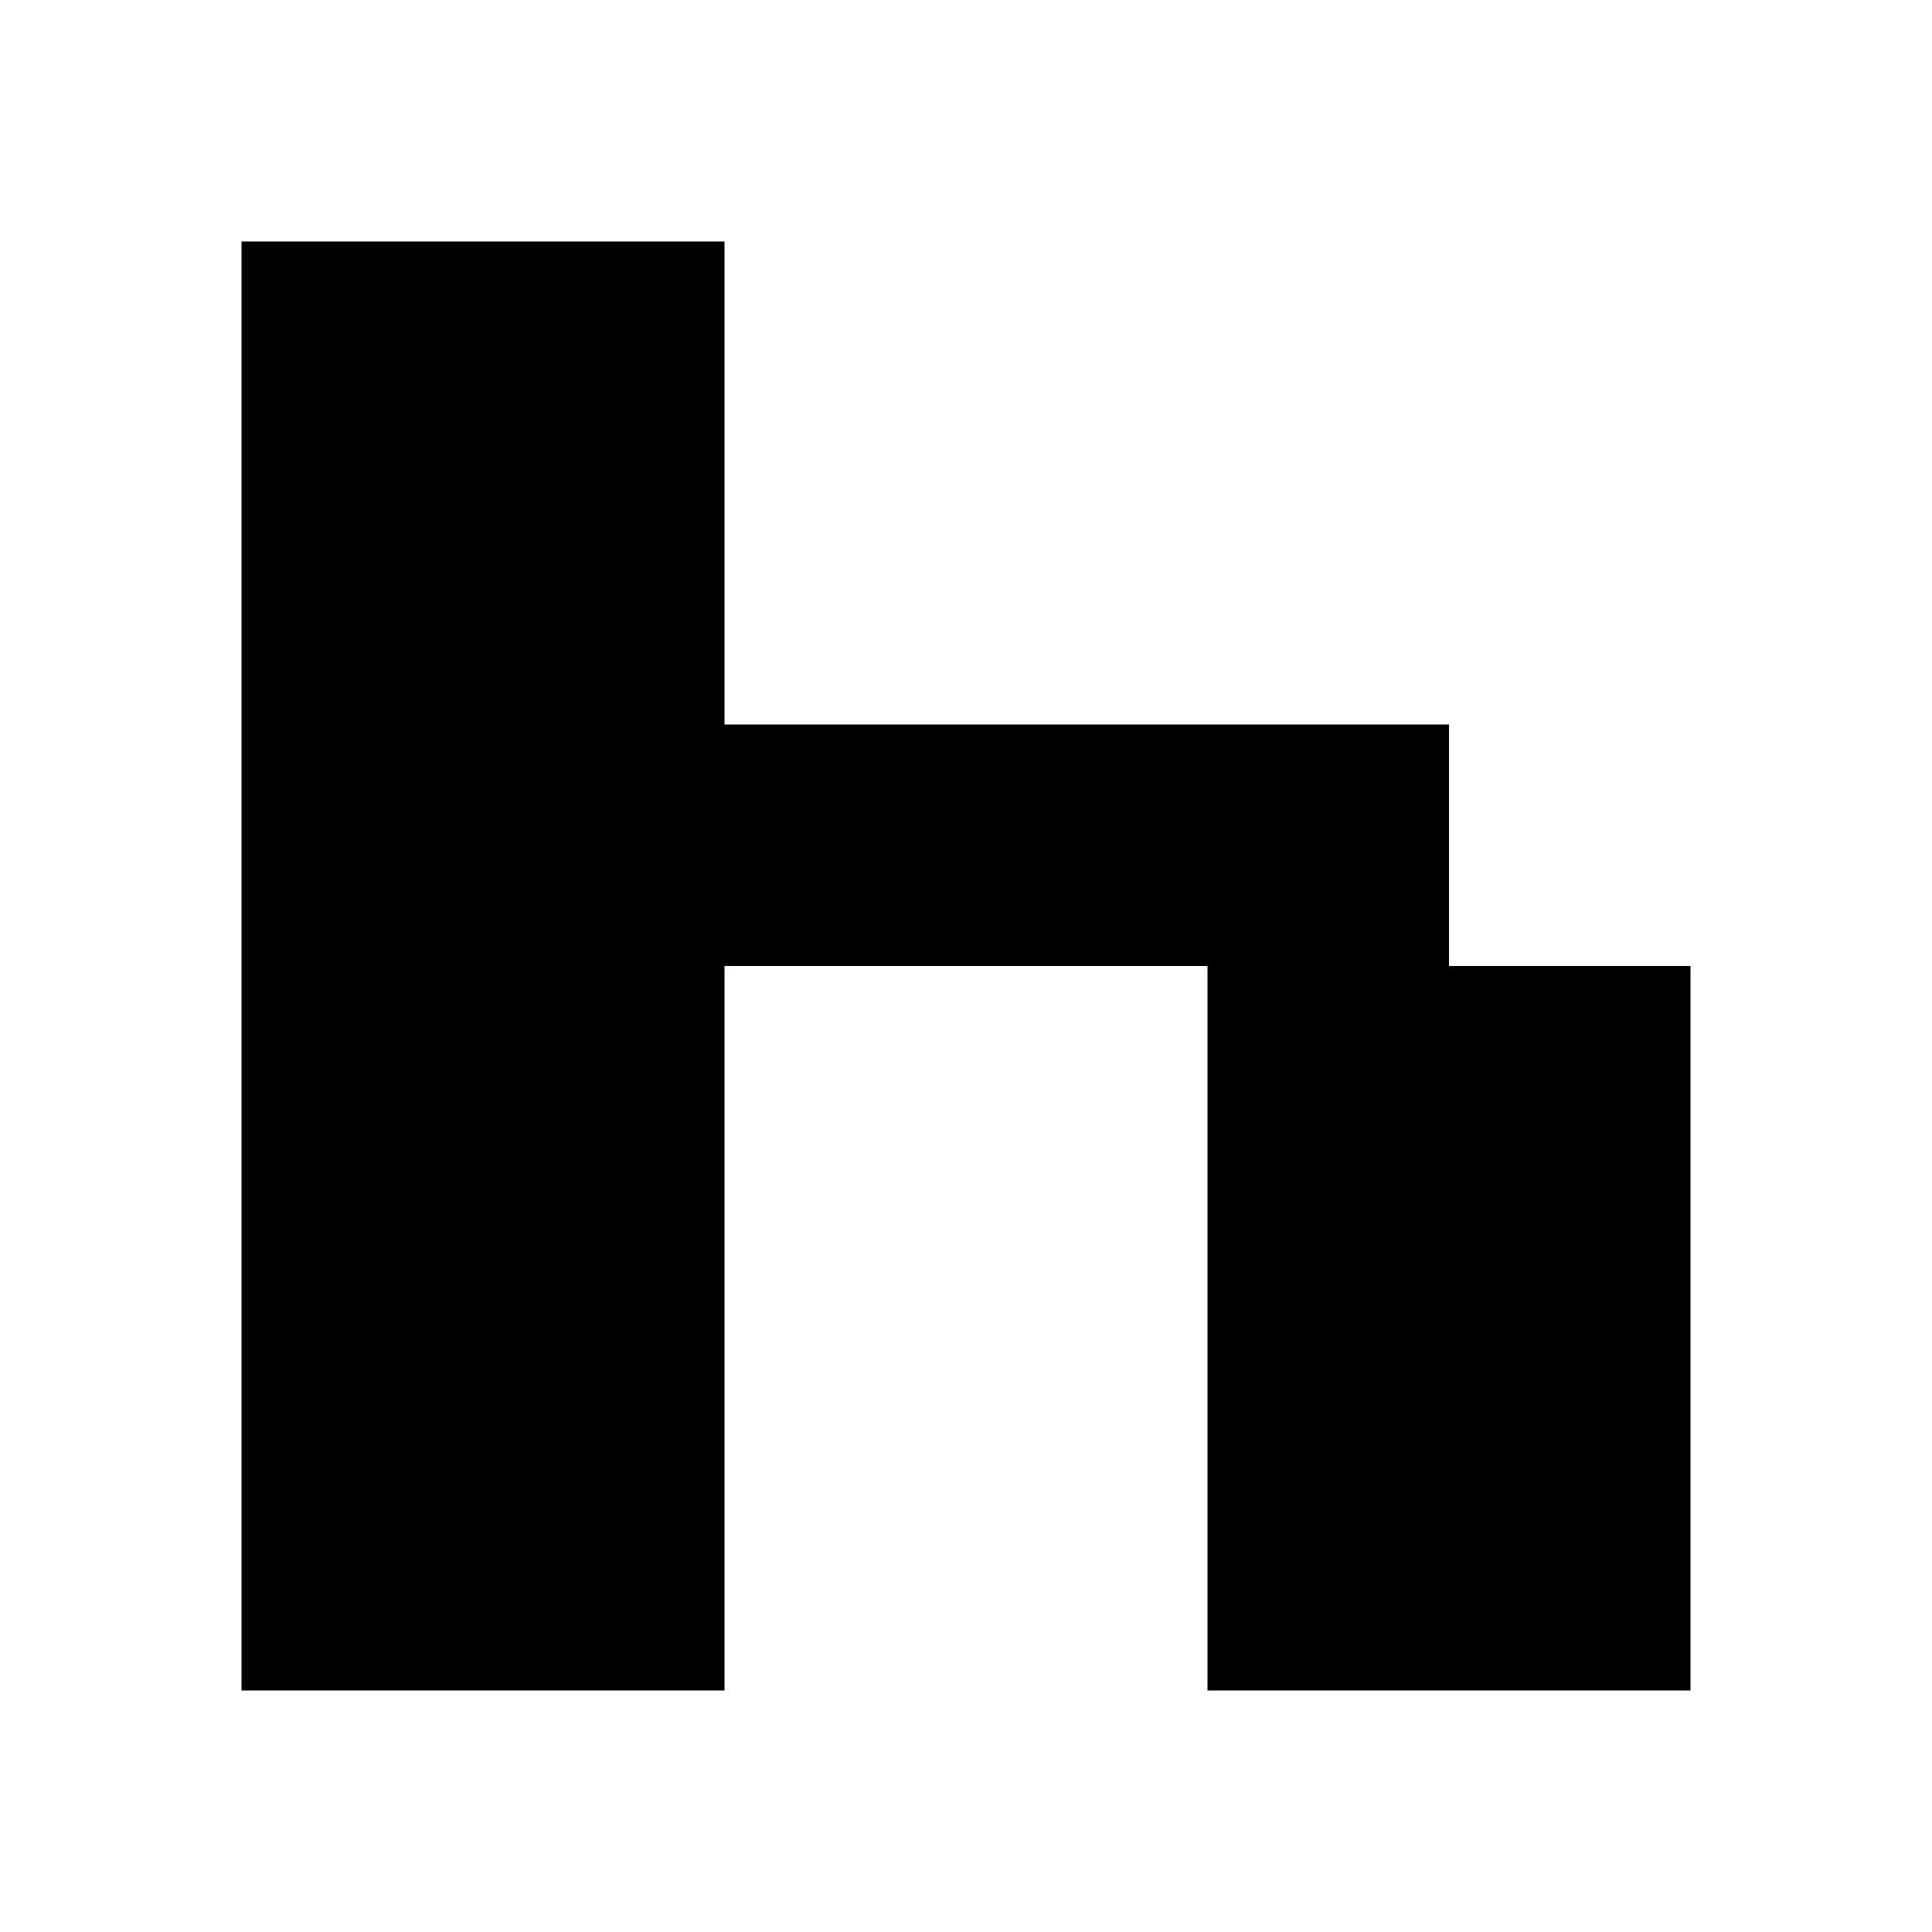 <?xml version="1.0"?>
<svg xmlns="http://www.w3.org/2000/svg" viewBox="0 0 8 8">
<path fill="#000" d="M1 1 h1v1h-1zM2 1 h1v1h-1zM1 2 h1v1h-1zM2 2 h1v1h-1zM1 3 h1v1h-1zM2 3 h1v1h-1zM3 3 h1v1h-1zM4 3 h1v1h-1zM5 3 h1v1h-1zM1 4 h1v1h-1zM2 4 h1v1h-1zM5 4 h1v1h-1zM6 4 h1v1h-1zM1 5 h1v1h-1zM2 5 h1v1h-1zM5 5 h1v1h-1zM6 5 h1v1h-1zM1 6 h1v1h-1zM2 6 h1v1h-1zM5 6 h1v1h-1zM6 6 h1v1h-1z"/>
</svg>
